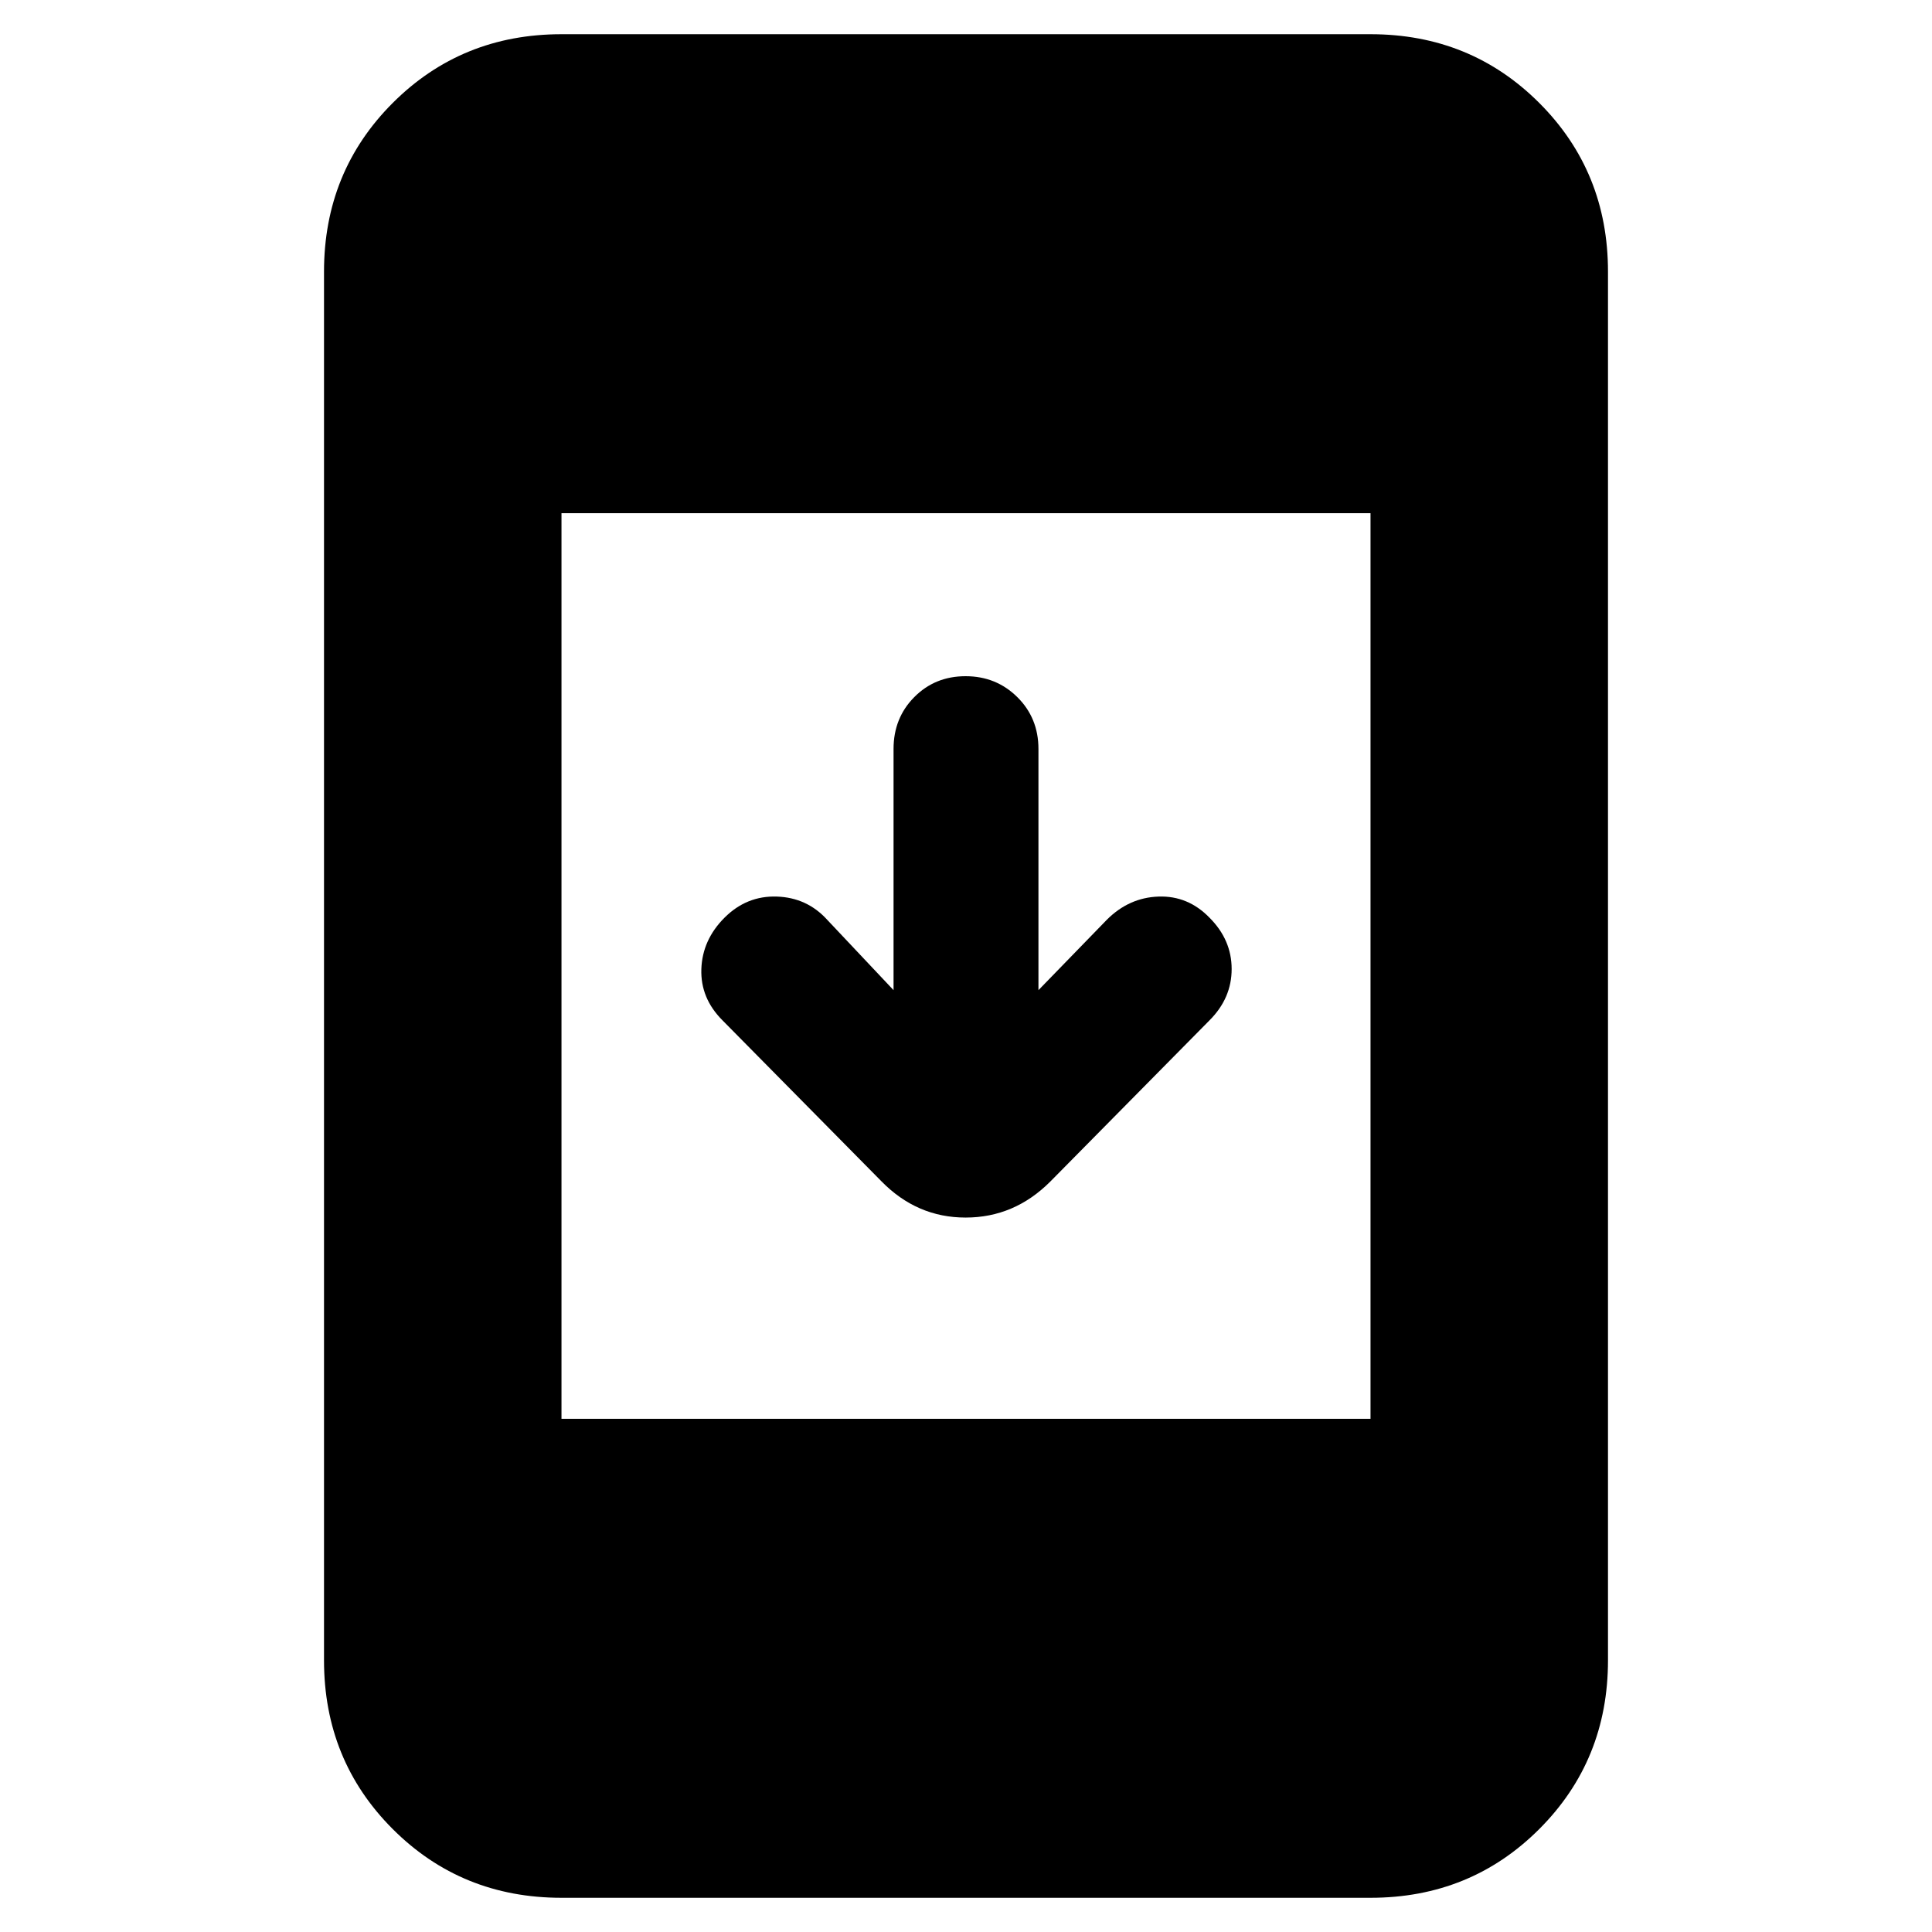 <svg xmlns="http://www.w3.org/2000/svg" height="20" viewBox="0 -960 960 960" width="20"><path d="M279-17q-49.7 0-83.85-34.15Q161-85.3 161-135v-690q0-49.7 34.15-83.85Q229.3-943 279-943h402q49.7 0 83.85 34.15Q799-874.7 799-825v690q0 49.7-34.15 83.85Q730.7-17 681-17H279Zm0-238h402v-450H279v450Zm165-213v-119.855q0-15.362 10.289-25.753Q464.579-624 479.789-624 495-624 505.5-613.608q10.5 10.391 10.5 25.753V-468l34-35q11-11 25.667-11.5Q590.333-515 601-504q11 11 11 25.5T601-453l-79.138 80.138Q504-355 479.818-355T438-373l-79-80q-11-11-10.5-25.5T360-504q11-11 26-10.5t25 11.5l33 35Z"/></svg>